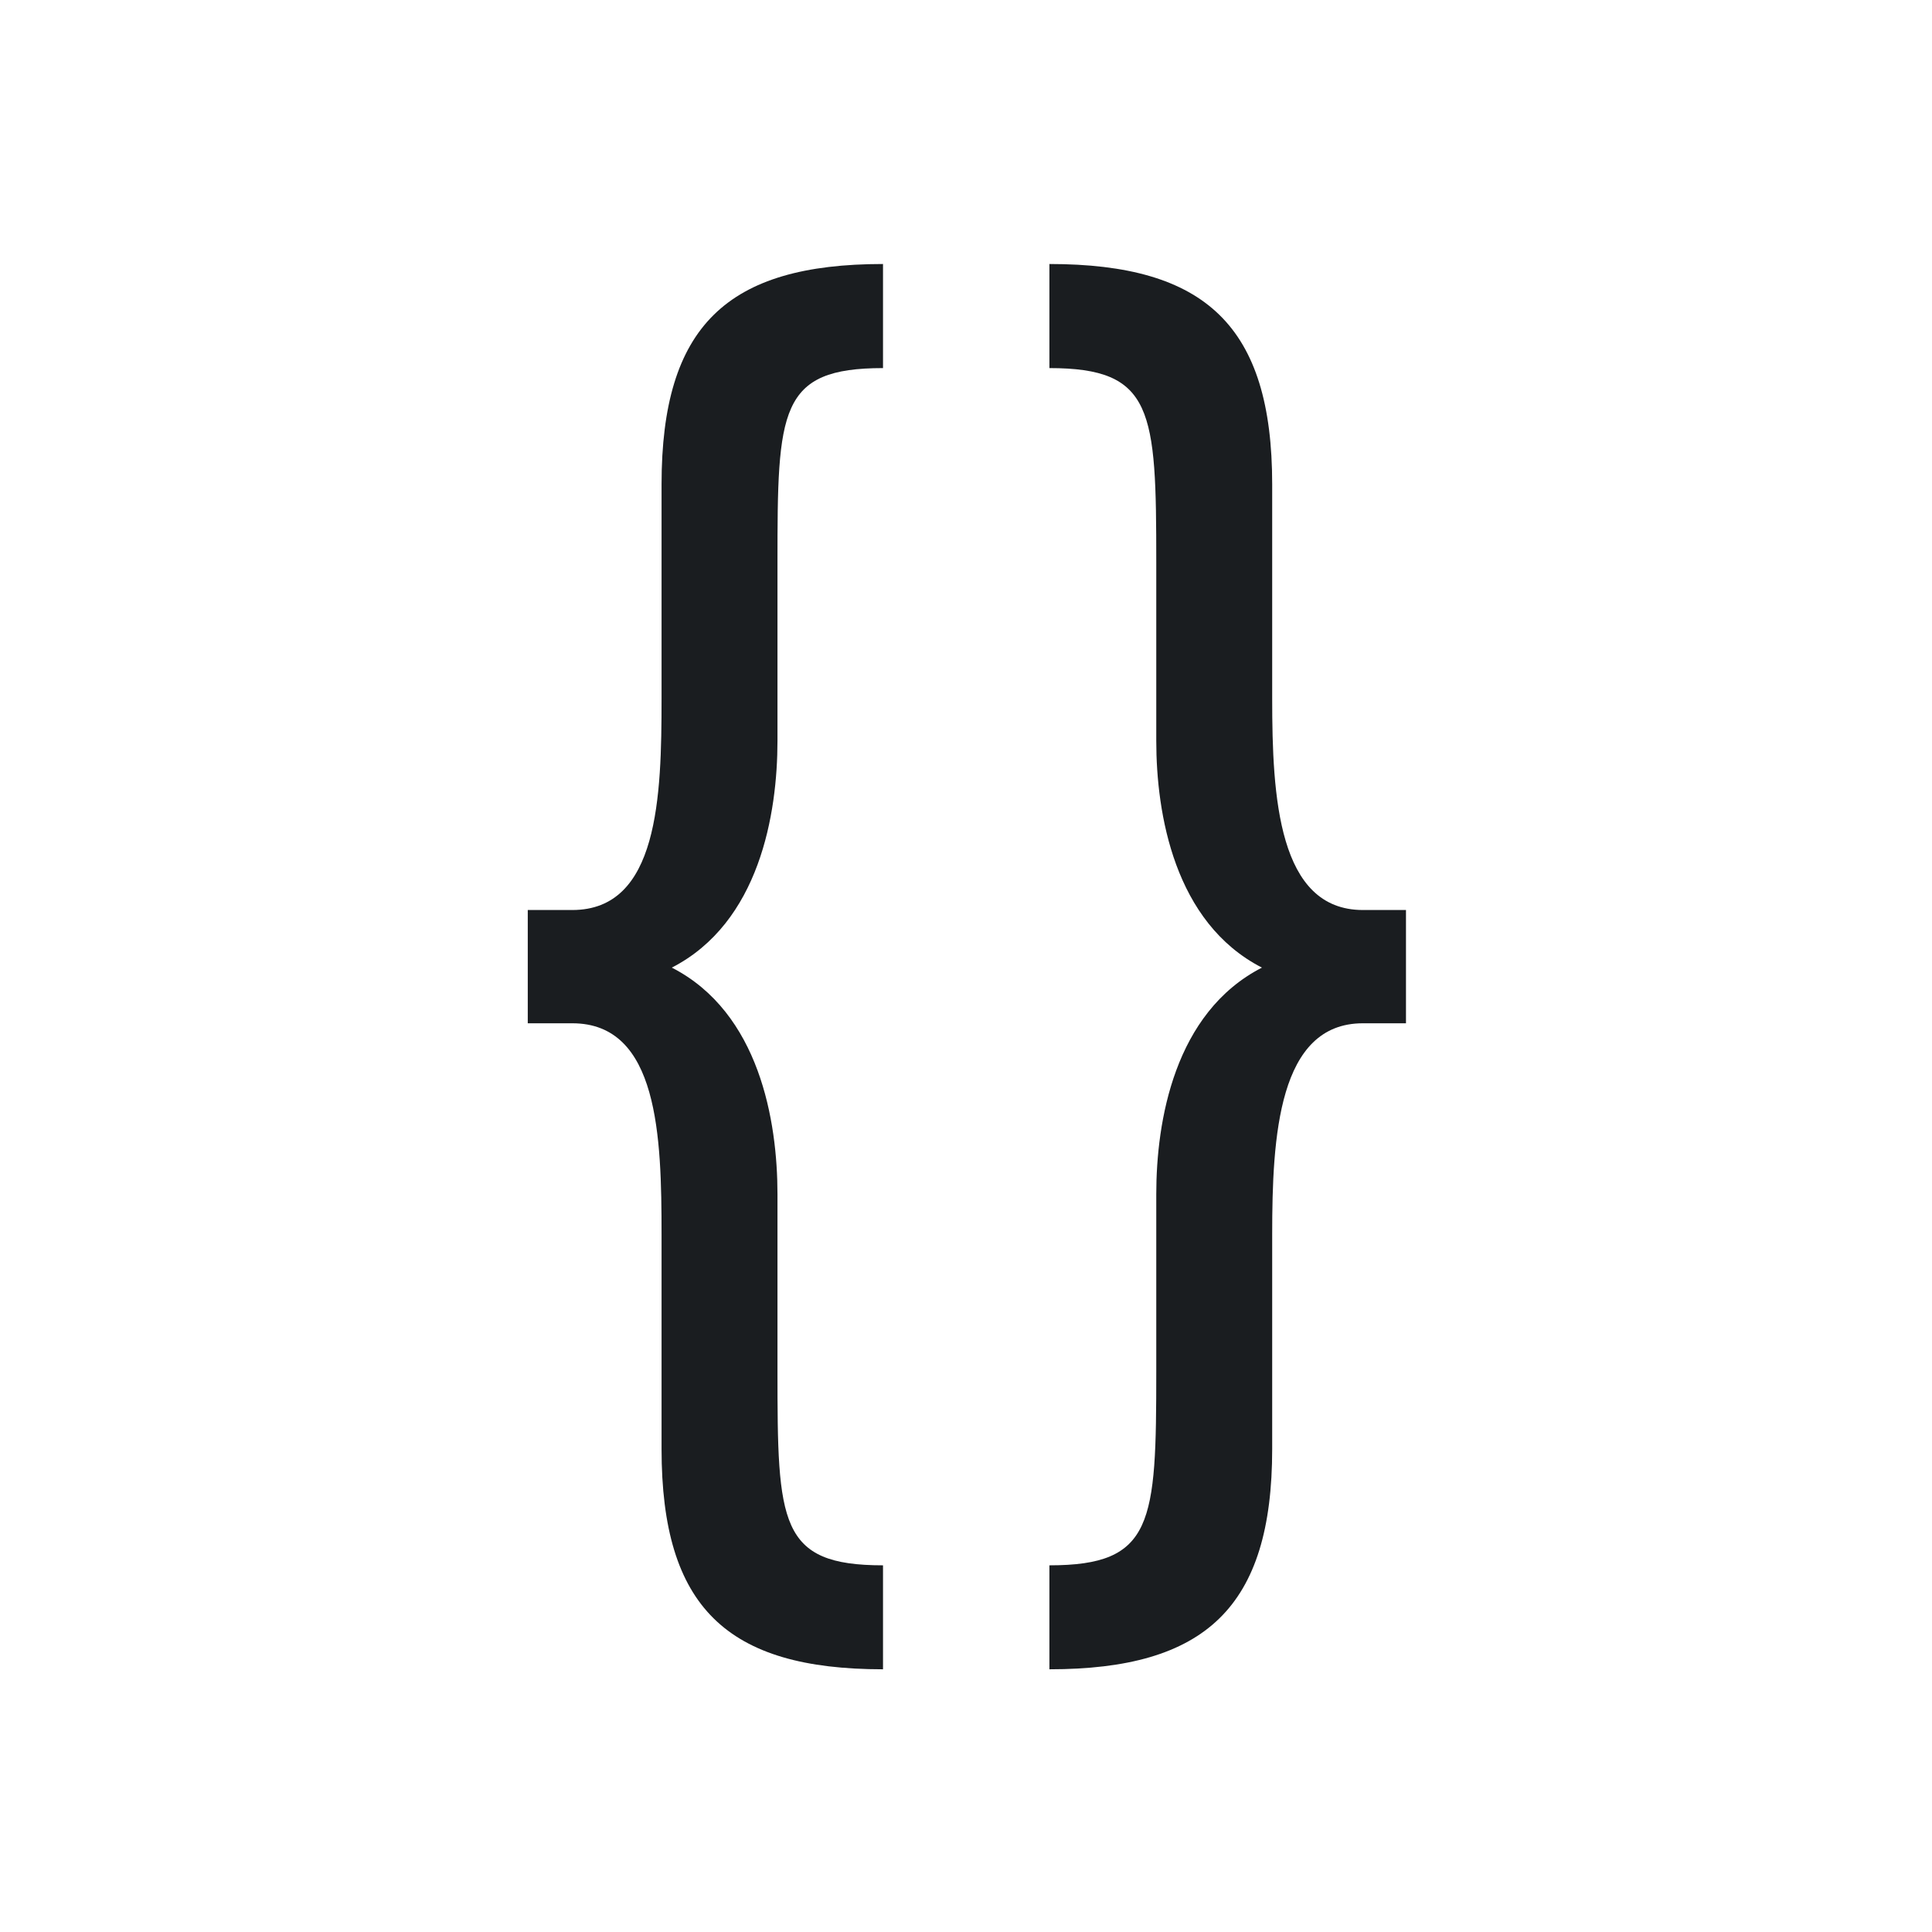 <svg xmlns="http://www.w3.org/2000/svg" viewBox="0 0 22 22"><path d="m388.44 545.99c-1.292 0-1.834.514-1.834 1.825v1.776c0 .81-.025 1.749-.739 1.749h-.369v.938h.369c.714 0 .739.939.739 1.749v1.776c0 1.312.542 1.825 1.834 1.825v-.861c-.861 0-.874-.348-.874-1.608v-1.466c0-.604-.149-1.504-.875-1.876.726-.373.875-1.274.875-1.878v-1.479c0-1.26.012-1.608.874-1.608v-.861m1.378 0v.861c.861 0 .885.348.885 1.608v1.479c0 .604.149 1.505.875 1.878-.726.373-.875 1.272-.875 1.876v1.466c0 1.26-.023 1.608-.885 1.608v.861c1.292 0 1.845-.514 1.845-1.825v-1.776c0-.81.05-1.749.751-1.749h.357v-.938h-.357c-.702 0-.751-.939-.751-1.749v-1.776c0-1.312-.553-1.825-1.845-1.825" fill="#1A1D20" transform="matrix(1.375 0 0 1.375-524.05-747.73)"/></svg>